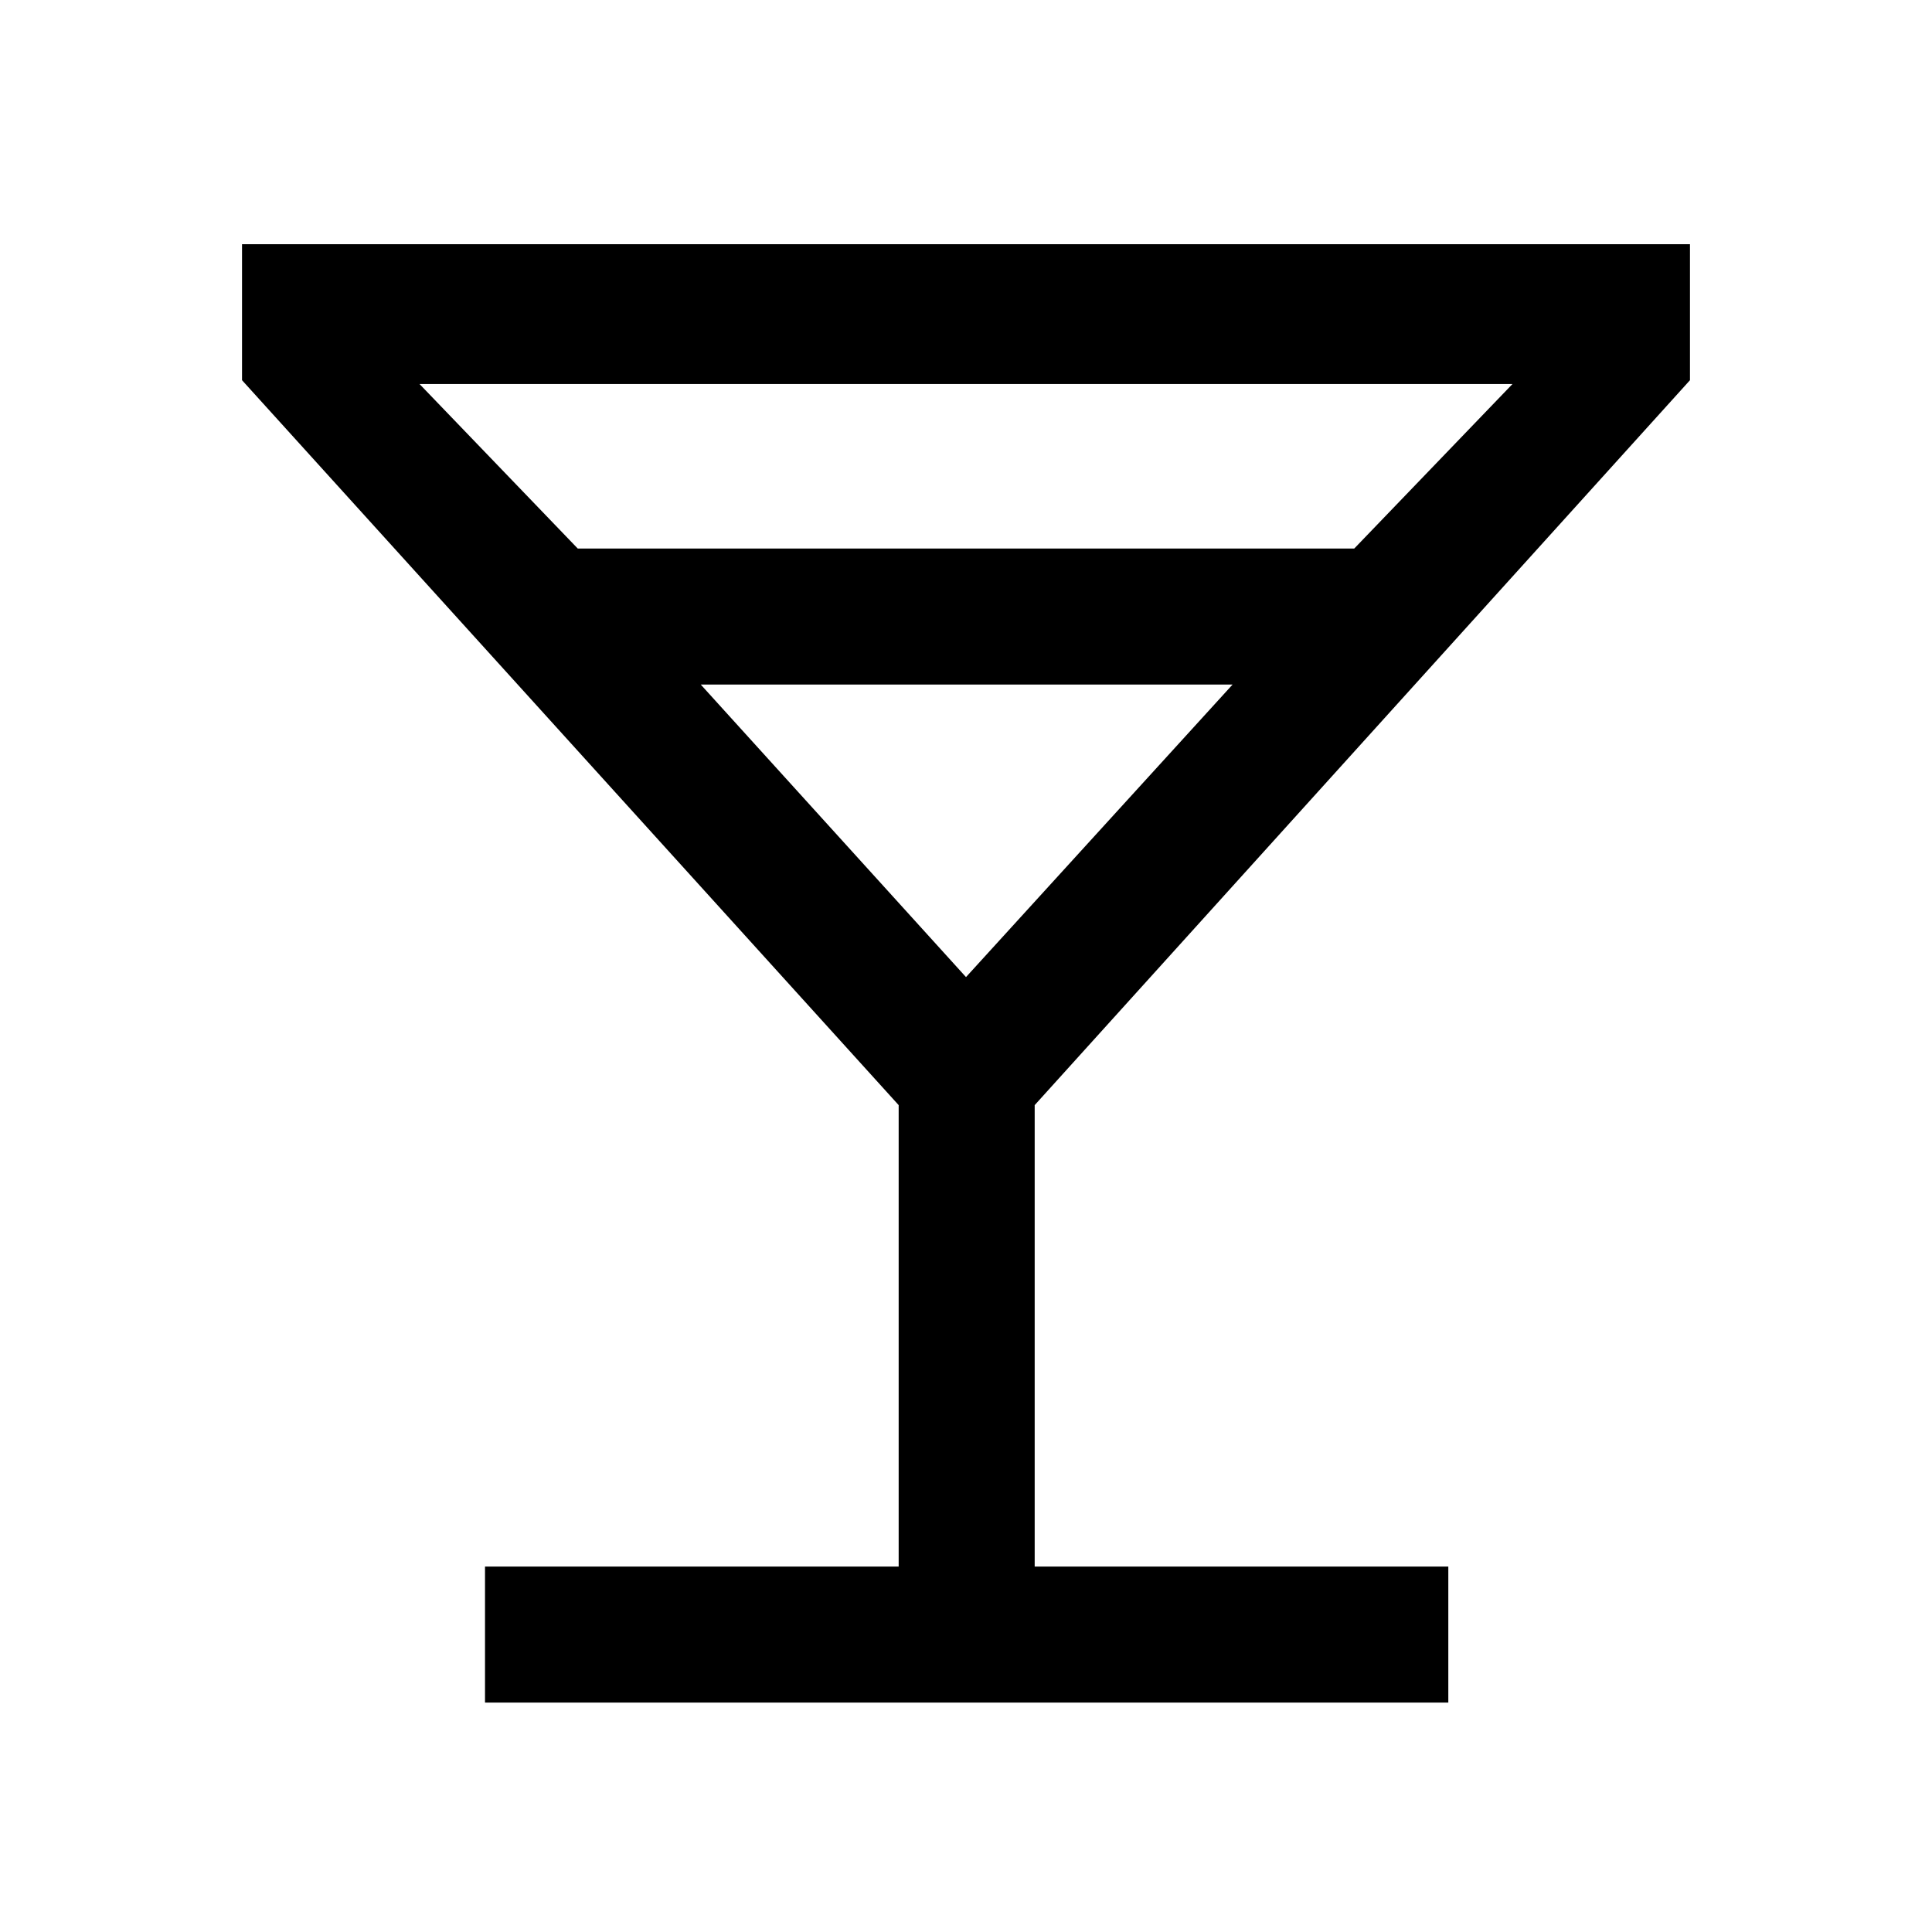 <svg xmlns="http://www.w3.org/2000/svg" height="40" viewBox="0 -960 960 960" width="40"><path d="M241-114v-67.59h205.54v-229.28L120.26-771.08v-67.58h719.48v67.58L514.13-410.87v229.28h205.53V-114H241Zm46.08-573.44h385.84l78.62-81.74H208.46l78.62 81.74ZM480-474.49l132.46-145.36H348.2L480-474.49Zm0 0Z"/></svg>